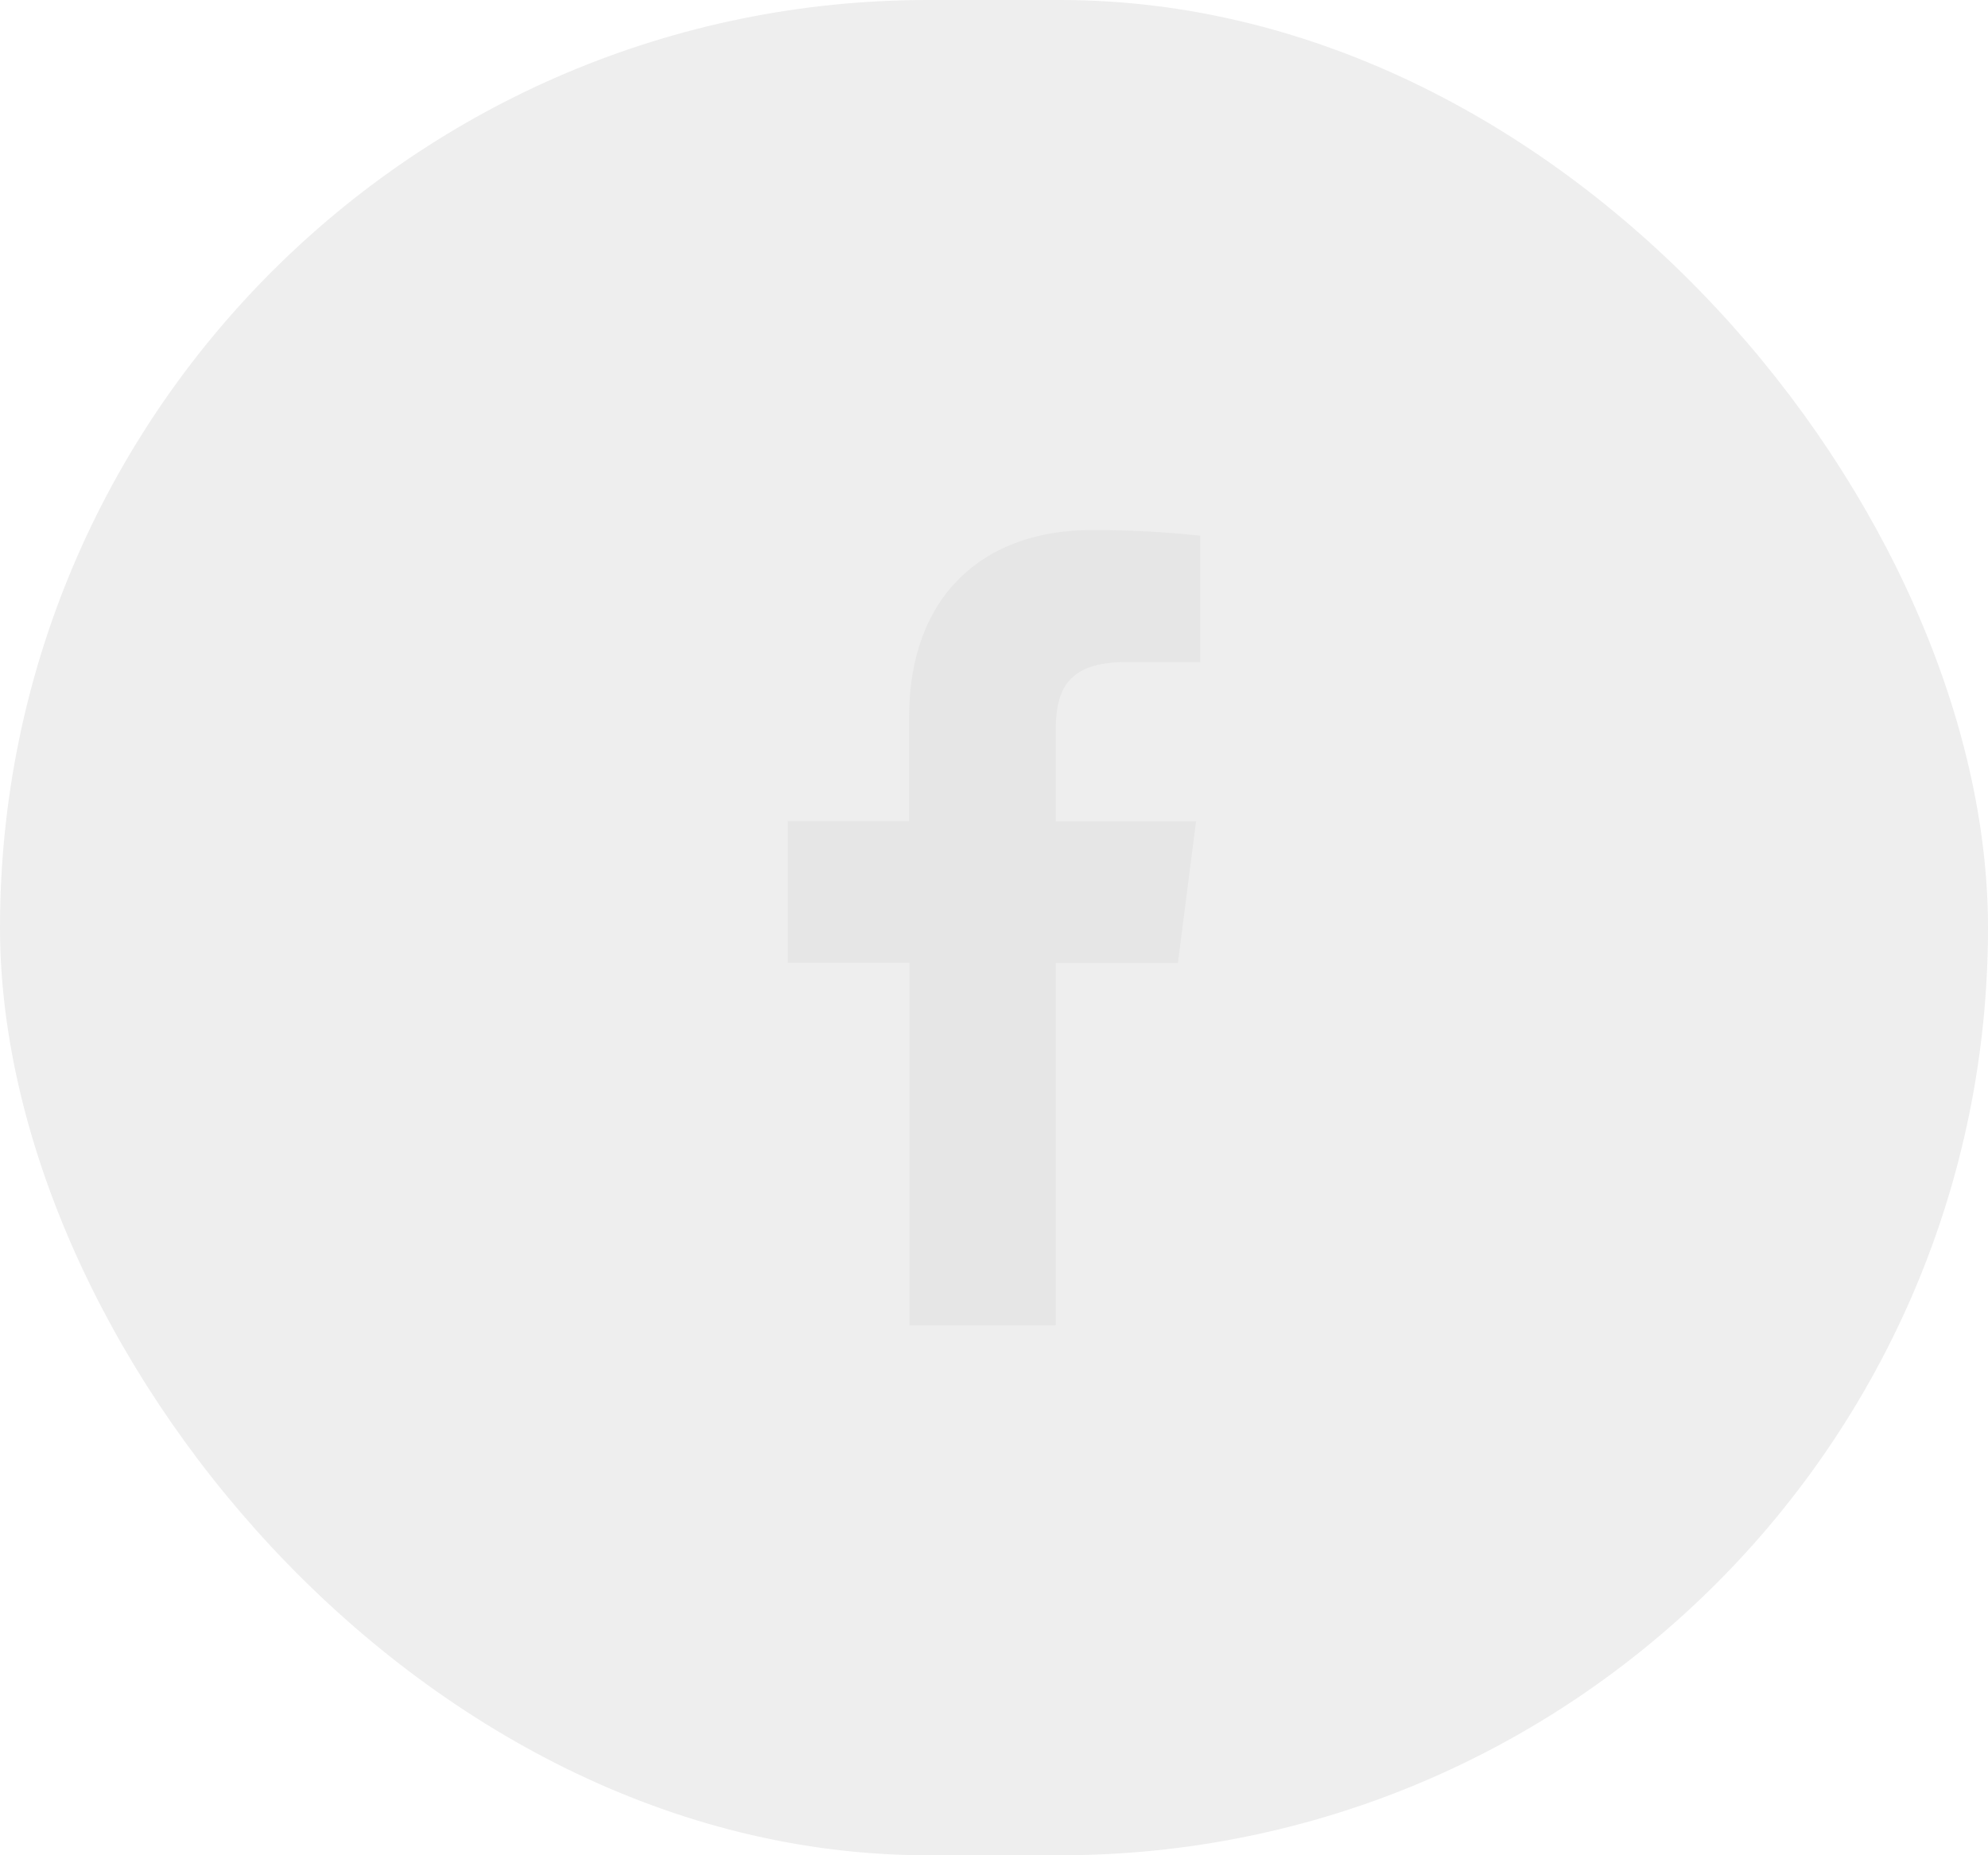 <svg width="30" height="28" viewBox="0 0 30 28" fill="none" xmlns="http://www.w3.org/2000/svg">
<rect width="30" height="28" rx="14" fill="#555555" fill-opacity="0.1"/>
<path d="M15.931 20V14.535H17.775L18.049 12.396H15.931V11.033C15.931 10.415 16.104 9.992 16.99 9.992H18.113V8.085C17.566 8.026 17.017 7.998 16.468 8C14.838 8 13.719 8.995 13.719 10.821V12.392H11.887V14.531H13.723V20H15.931Z" fill="#E6E6E6"/>
</svg>

